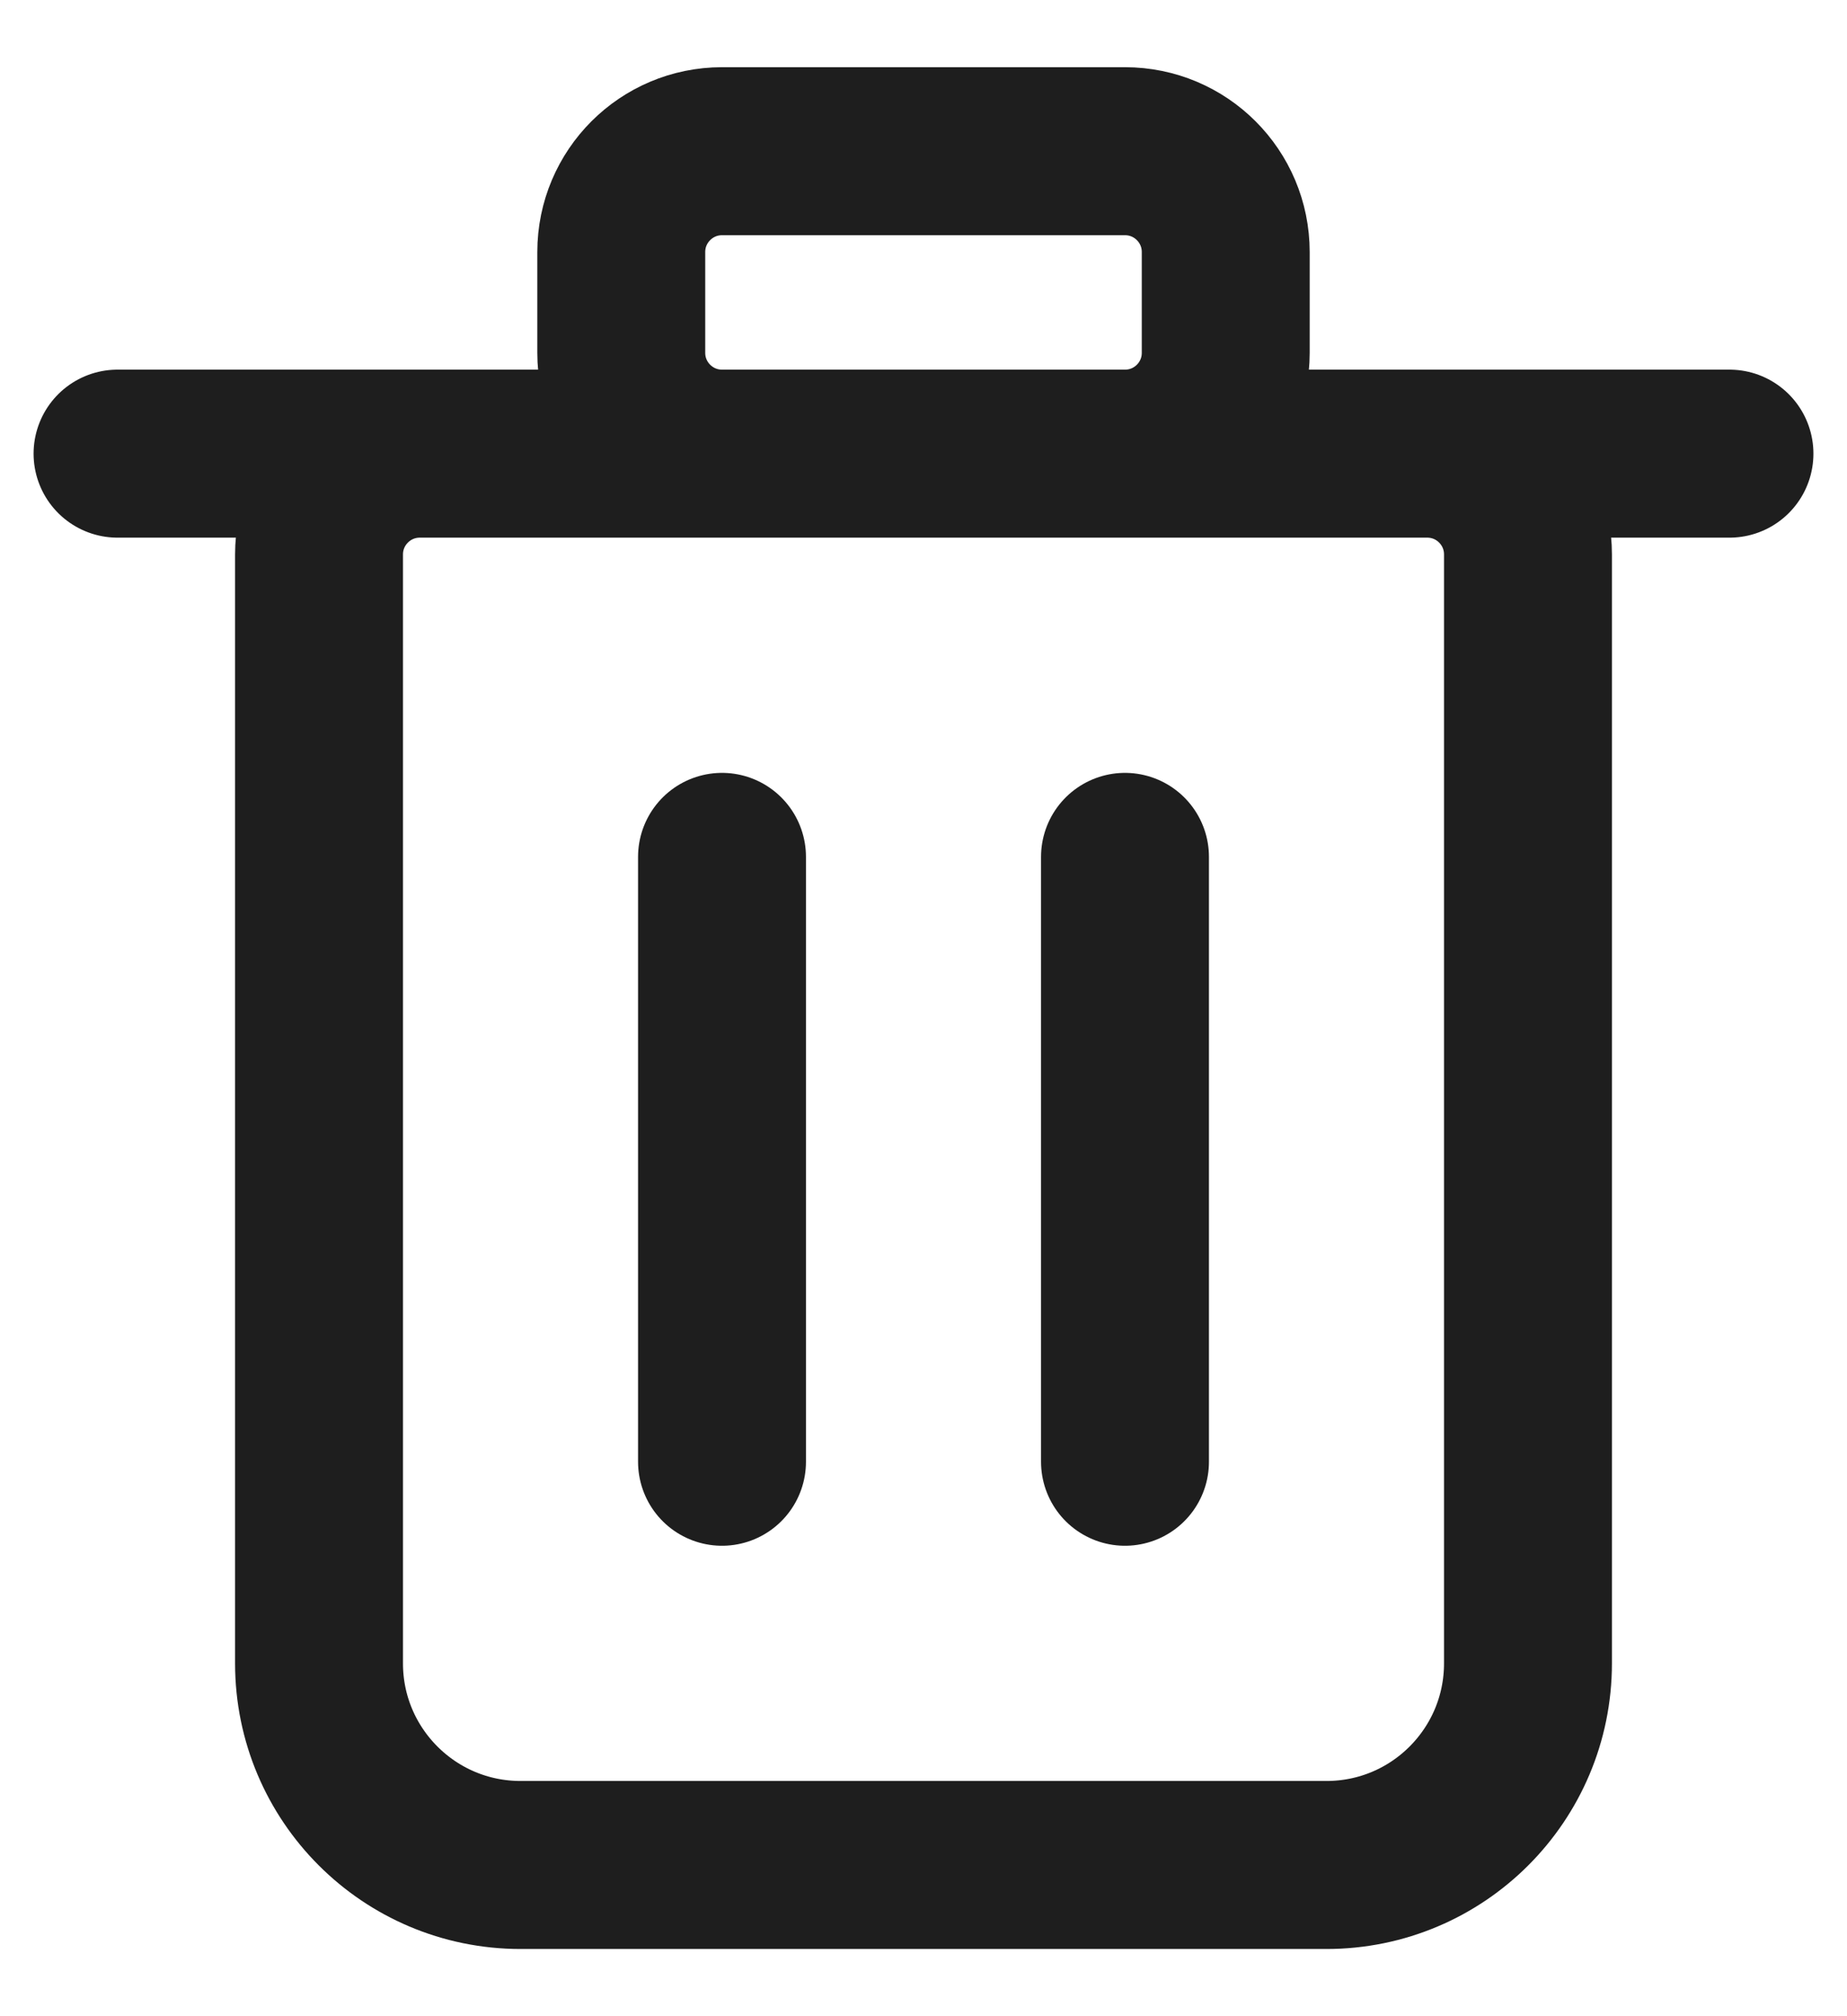 <svg width="22" height="24" viewBox="0 0 22 24" fill="none" xmlns="http://www.w3.org/2000/svg">
<path d="M1.4 5.4H20.6M8.6 17.4V10.2M13.4 17.4V10.2M15.8 22.2H6.2C4.875 22.2 3.8 21.125 3.8 19.8V6.6C3.8 5.937 4.338 5.4 5 5.4H17C17.663 5.4 18.2 5.937 18.2 6.6V19.8C18.2 21.125 17.126 22.2 15.8 22.2ZM8.6 5.4H13.4C14.063 5.4 14.6 4.863 14.6 4.2V3C14.6 2.337 14.063 1.8 13.4 1.8H8.6C7.938 1.8 7.4 2.337 7.4 3V4.2C7.4 4.863 7.938 5.4 8.6 5.4Z" stroke="#1E1E1E" stroke-width="2" stroke-linecap="round" stroke-linejoin="round"/>
</svg>
